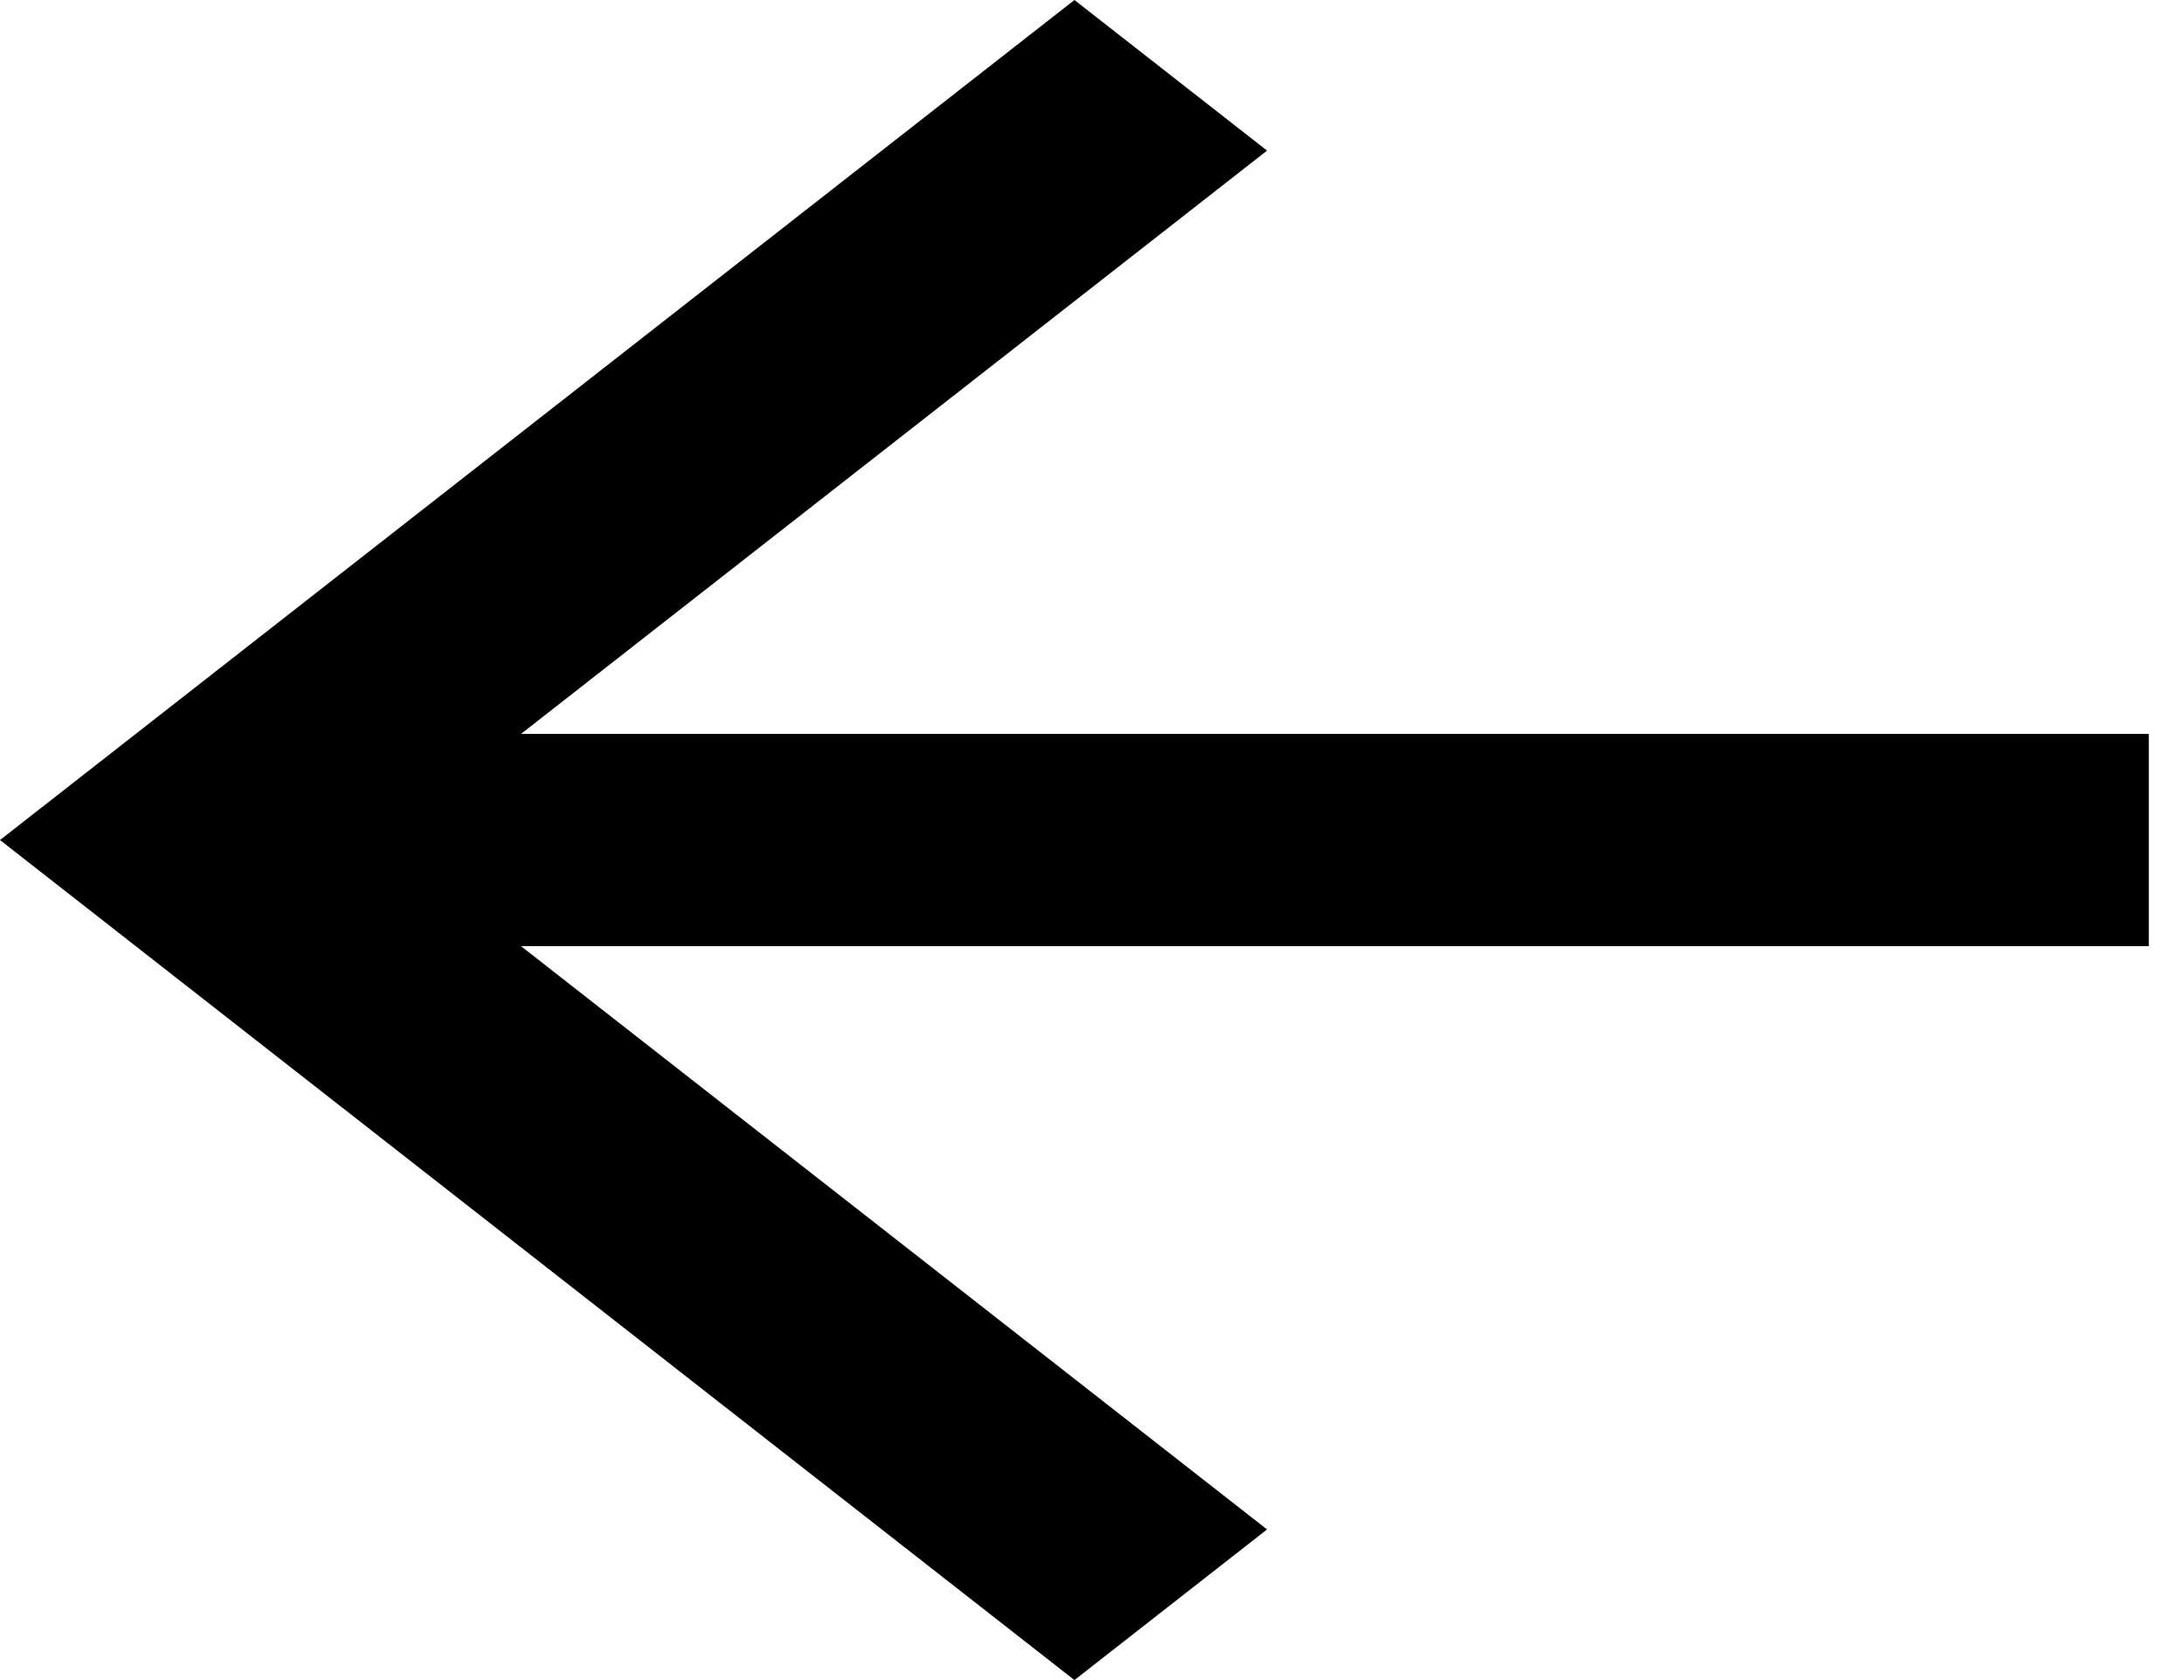 <svg width="26" height="20" viewBox="0 0 26 20" fill="none" xmlns="http://www.w3.org/2000/svg">
<path id="Vector" d="M25.581 8.737V11.263H6.202L15.084 18.207L12.791 20L0 10L12.791 0L15.084 1.793L6.202 8.737H25.581Z" fill="black"/>
</svg>
